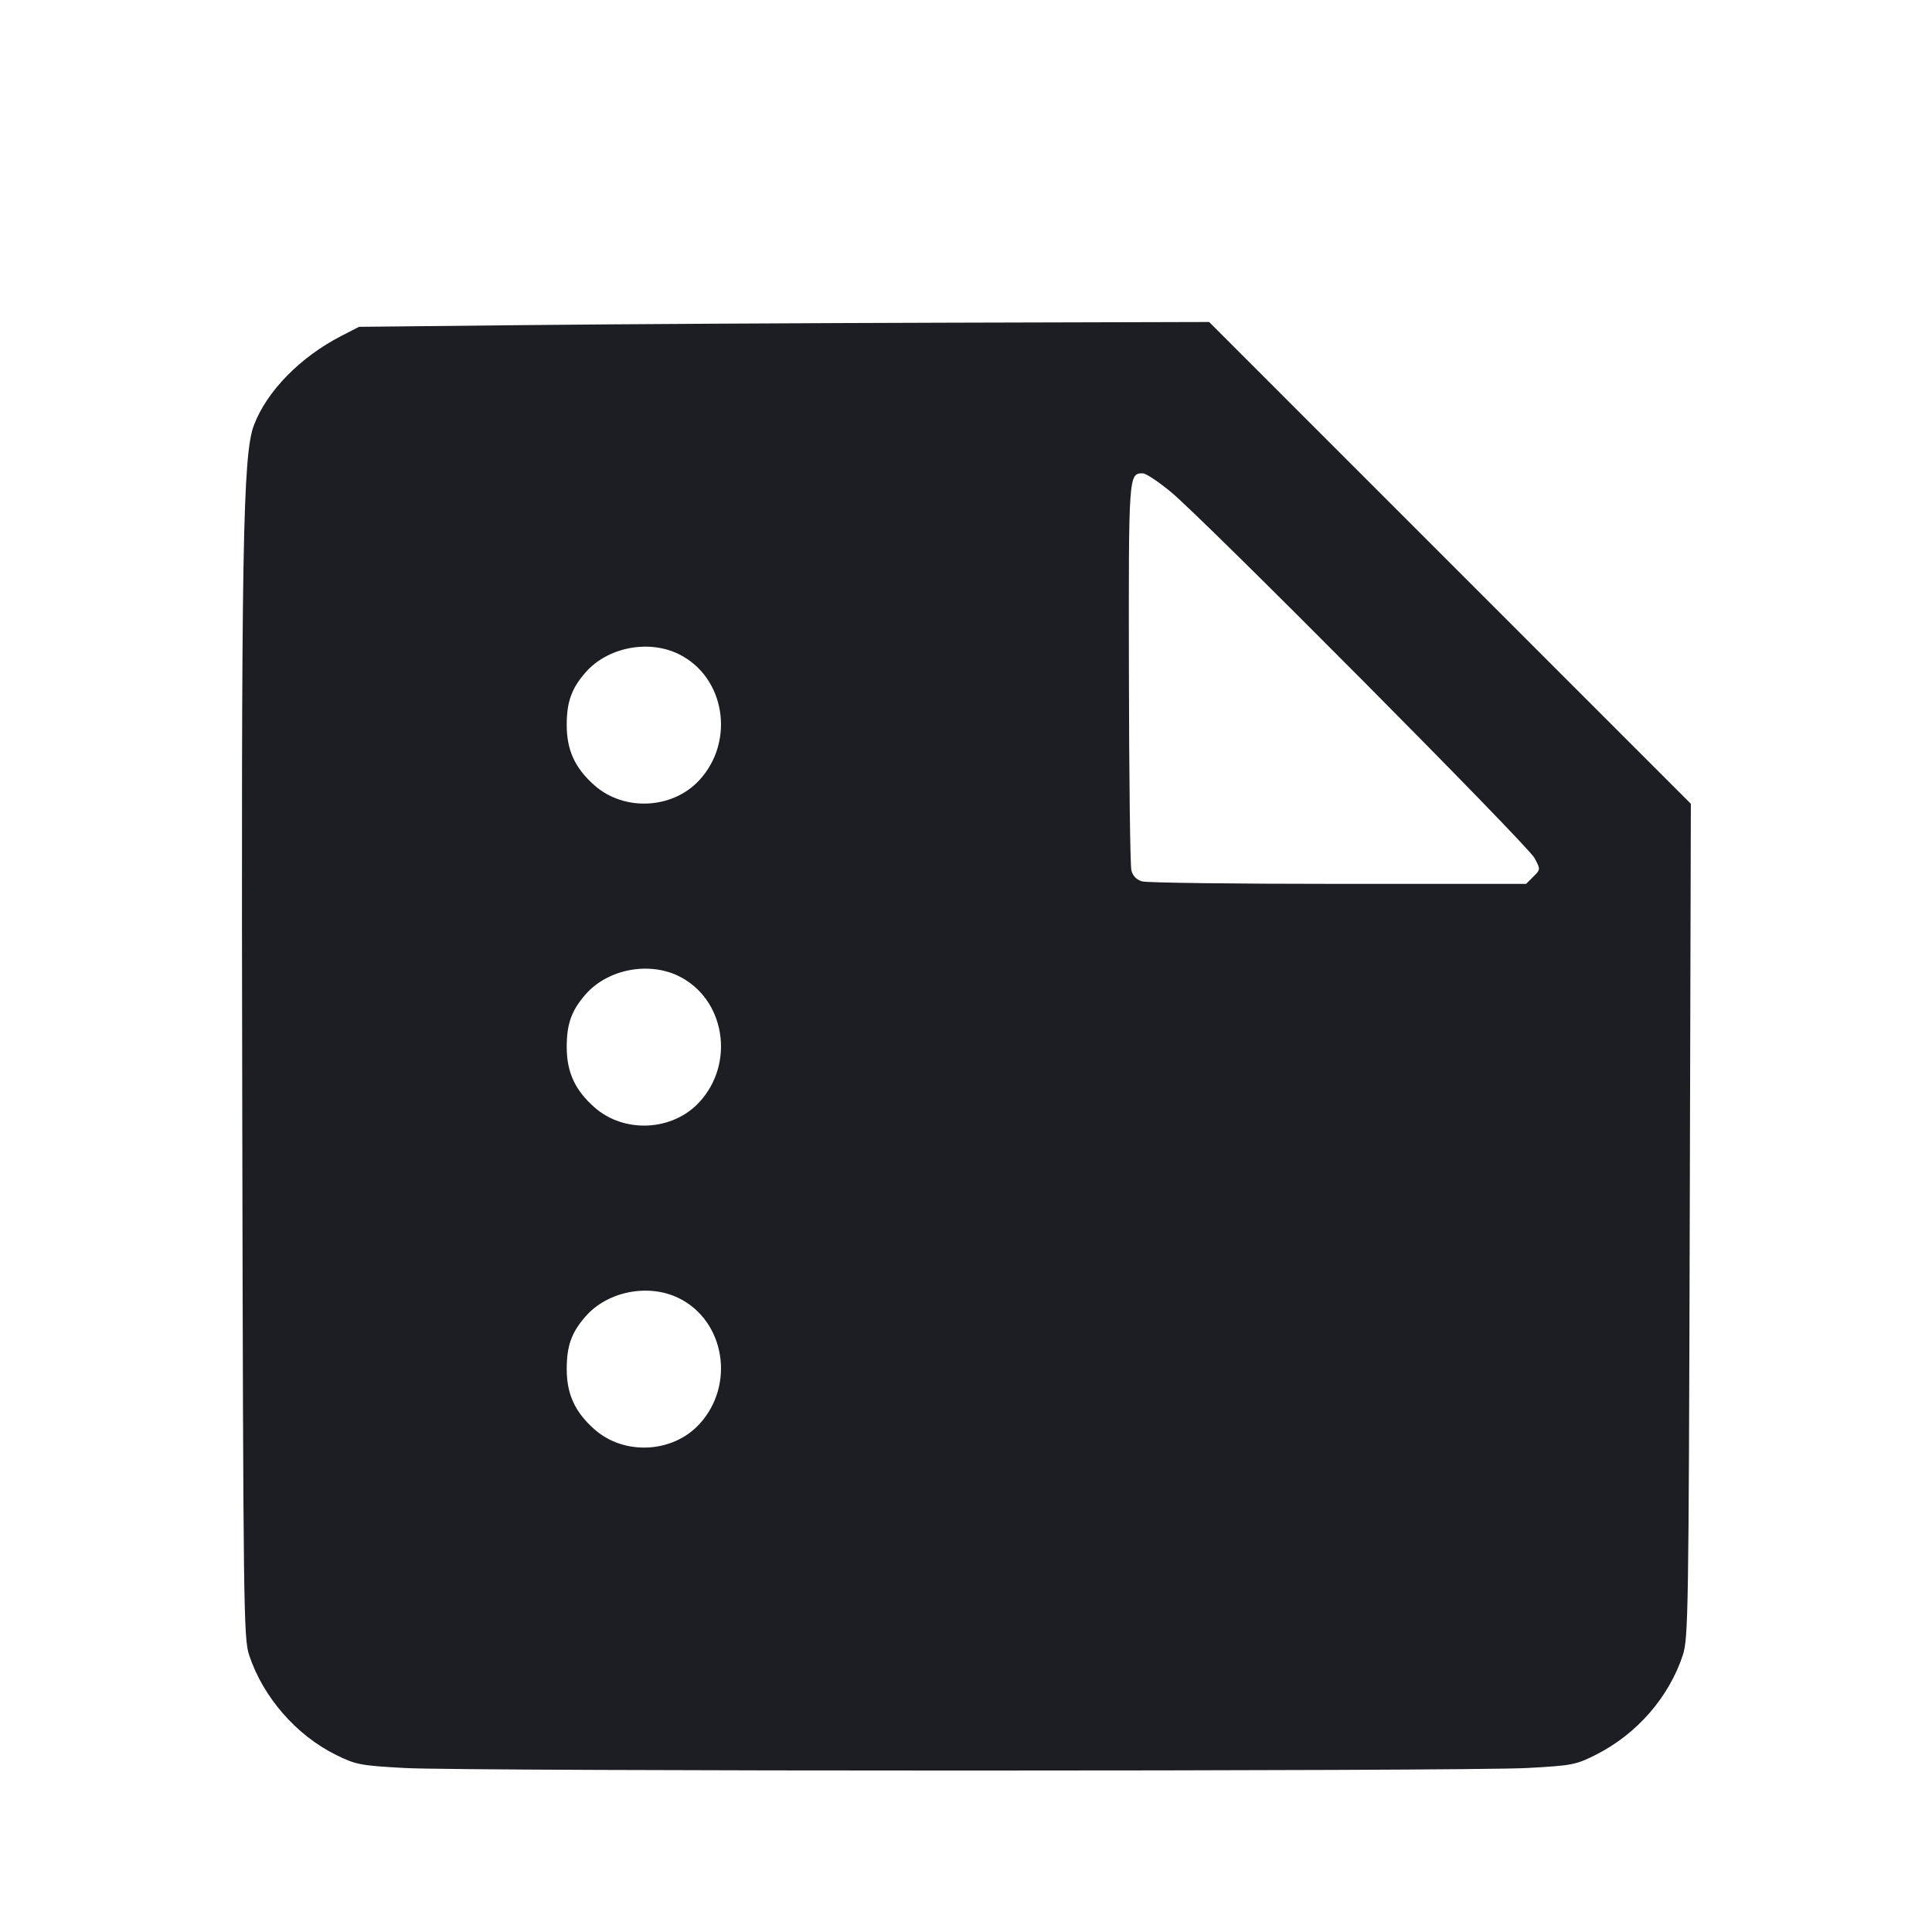 <svg viewBox="0 0 2400 2400" fill="none" xmlns="http://www.w3.org/2000/svg"><path d="M652.000 403.850 L 446.000 406.000 424.000 417.309 C 373.030 443.511,331.637 485.743,315.506 528.000 C 301.513 564.657,299.548 679.666,300.934 1381.064 C 302.155 1999.153,302.611 2035.174,309.486 2056.000 C 326.734 2108.253,368.133 2155.749,417.698 2180.150 C 442.180 2192.202,447.805 2193.267,502.955 2196.288 C 579.979 2200.507,1820.106 2200.502,1897.152 2196.282 C 1953.320 2193.206,1957.652 2192.360,1983.035 2179.521 C 2033.429 2154.030,2073.384 2108.091,2090.467 2056.000 C 2097.239 2035.349,2097.766 2002.248,2099.061 1516.230 L 2100.441 998.461 1801.230 699.230 L 1502.020 400.000 1180.010 400.850 C 1002.905 401.318,765.300 402.668,652.000 403.850 M1454.222 610.868 C 1495.398 644.765,1897.296 1049.318,1906.177 1065.808 C 1913.804 1079.972,1913.804 1079.974,1904.786 1088.987 L 1895.767 1098.000 1662.883 1098.000 C 1534.797 1098.000,1425.077 1096.623,1419.061 1094.939 C 1411.810 1092.910,1407.215 1088.265,1405.432 1081.162 C 1403.953 1075.268,1402.576 964.881,1402.371 835.858 C 1401.979 588.261,1401.998 588.000,1419.711 588.000 C 1423.414 588.000,1438.944 598.291,1454.222 610.868 M842.726 812.352 C 900.555 840.346,913.760 920.650,868.543 969.357 C 835.274 1005.194,775.454 1008.132,738.650 975.737 C 714.319 954.320,704.000 931.946,704.000 900.609 C 704.000 871.782,710.000 855.112,727.583 835.086 C 754.733 804.164,805.221 794.196,842.726 812.352 M842.726 1212.352 C 900.555 1240.346,913.760 1320.650,868.543 1369.357 C 835.274 1405.194,775.454 1408.132,738.650 1375.737 C 714.319 1354.320,704.000 1331.946,704.000 1300.609 C 704.000 1271.782,710.000 1255.112,727.583 1235.086 C 754.733 1204.164,805.221 1194.196,842.726 1212.352 M842.726 1612.352 C 900.555 1640.346,913.760 1720.650,868.543 1769.357 C 835.274 1805.194,775.454 1808.132,738.650 1775.737 C 714.319 1754.320,704.000 1731.946,704.000 1700.609 C 704.000 1671.782,710.000 1655.112,727.583 1635.086 C 754.733 1604.164,805.221 1594.196,842.726 1612.352 " fill="#1D1E23" stroke="none" fill-rule="evenodd"/></svg>